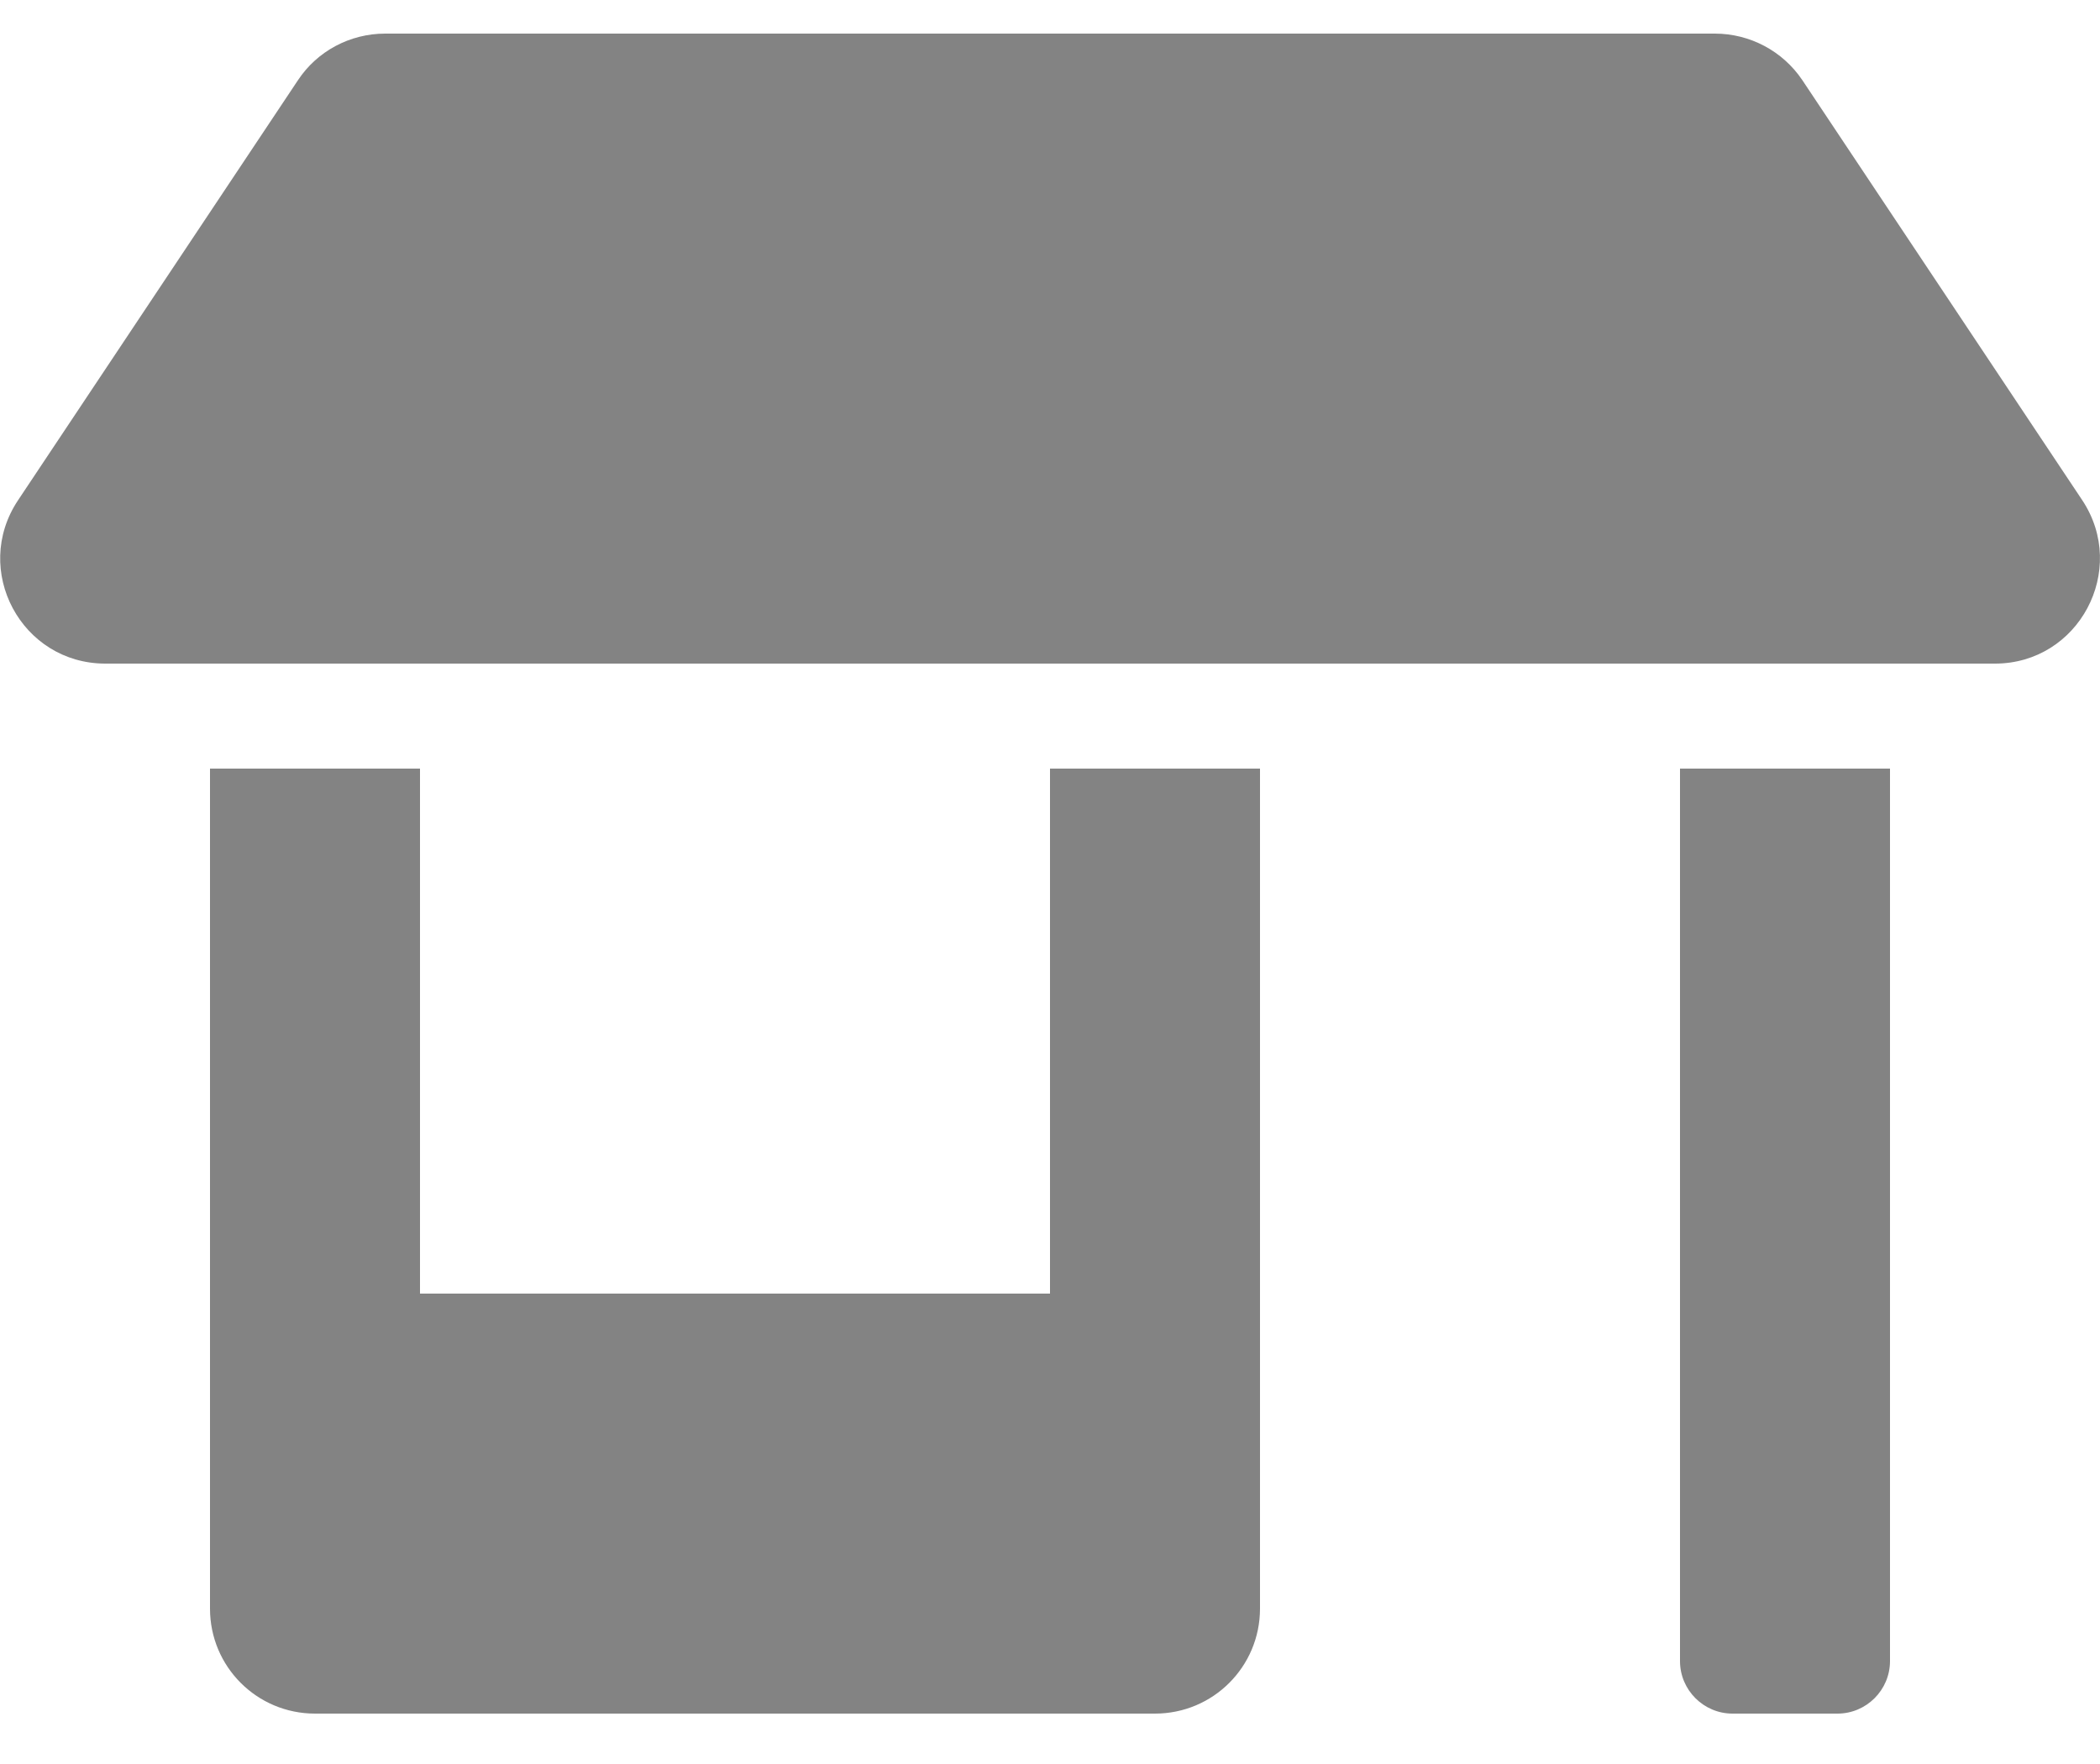 <svg width="25" height="21" viewBox="0 0 25 21" fill="none" xmlns="http://www.w3.org/2000/svg">
<path d="M12.5 15.4H5V9.15H2.5V19.15C2.5 19.842 3.059 20.4 3.75 20.4H13.75C14.441 20.4 15 19.842 15 19.15V9.15H12.5V15.4ZM24.789 5.955L21.457 0.955C21.223 0.607 20.832 0.4 20.414 0.4H4.586C4.168 0.4 3.777 0.607 3.547 0.955L0.215 5.955C-0.34 6.787 0.254 7.9 1.254 7.9H23.75C24.746 7.9 25.34 6.787 24.789 5.955ZM20 19.775C20 20.119 20.281 20.4 20.625 20.4H21.875C22.219 20.4 22.5 20.119 22.5 19.775V9.15H20V19.775Z" fill="#838383"/>
</svg>
